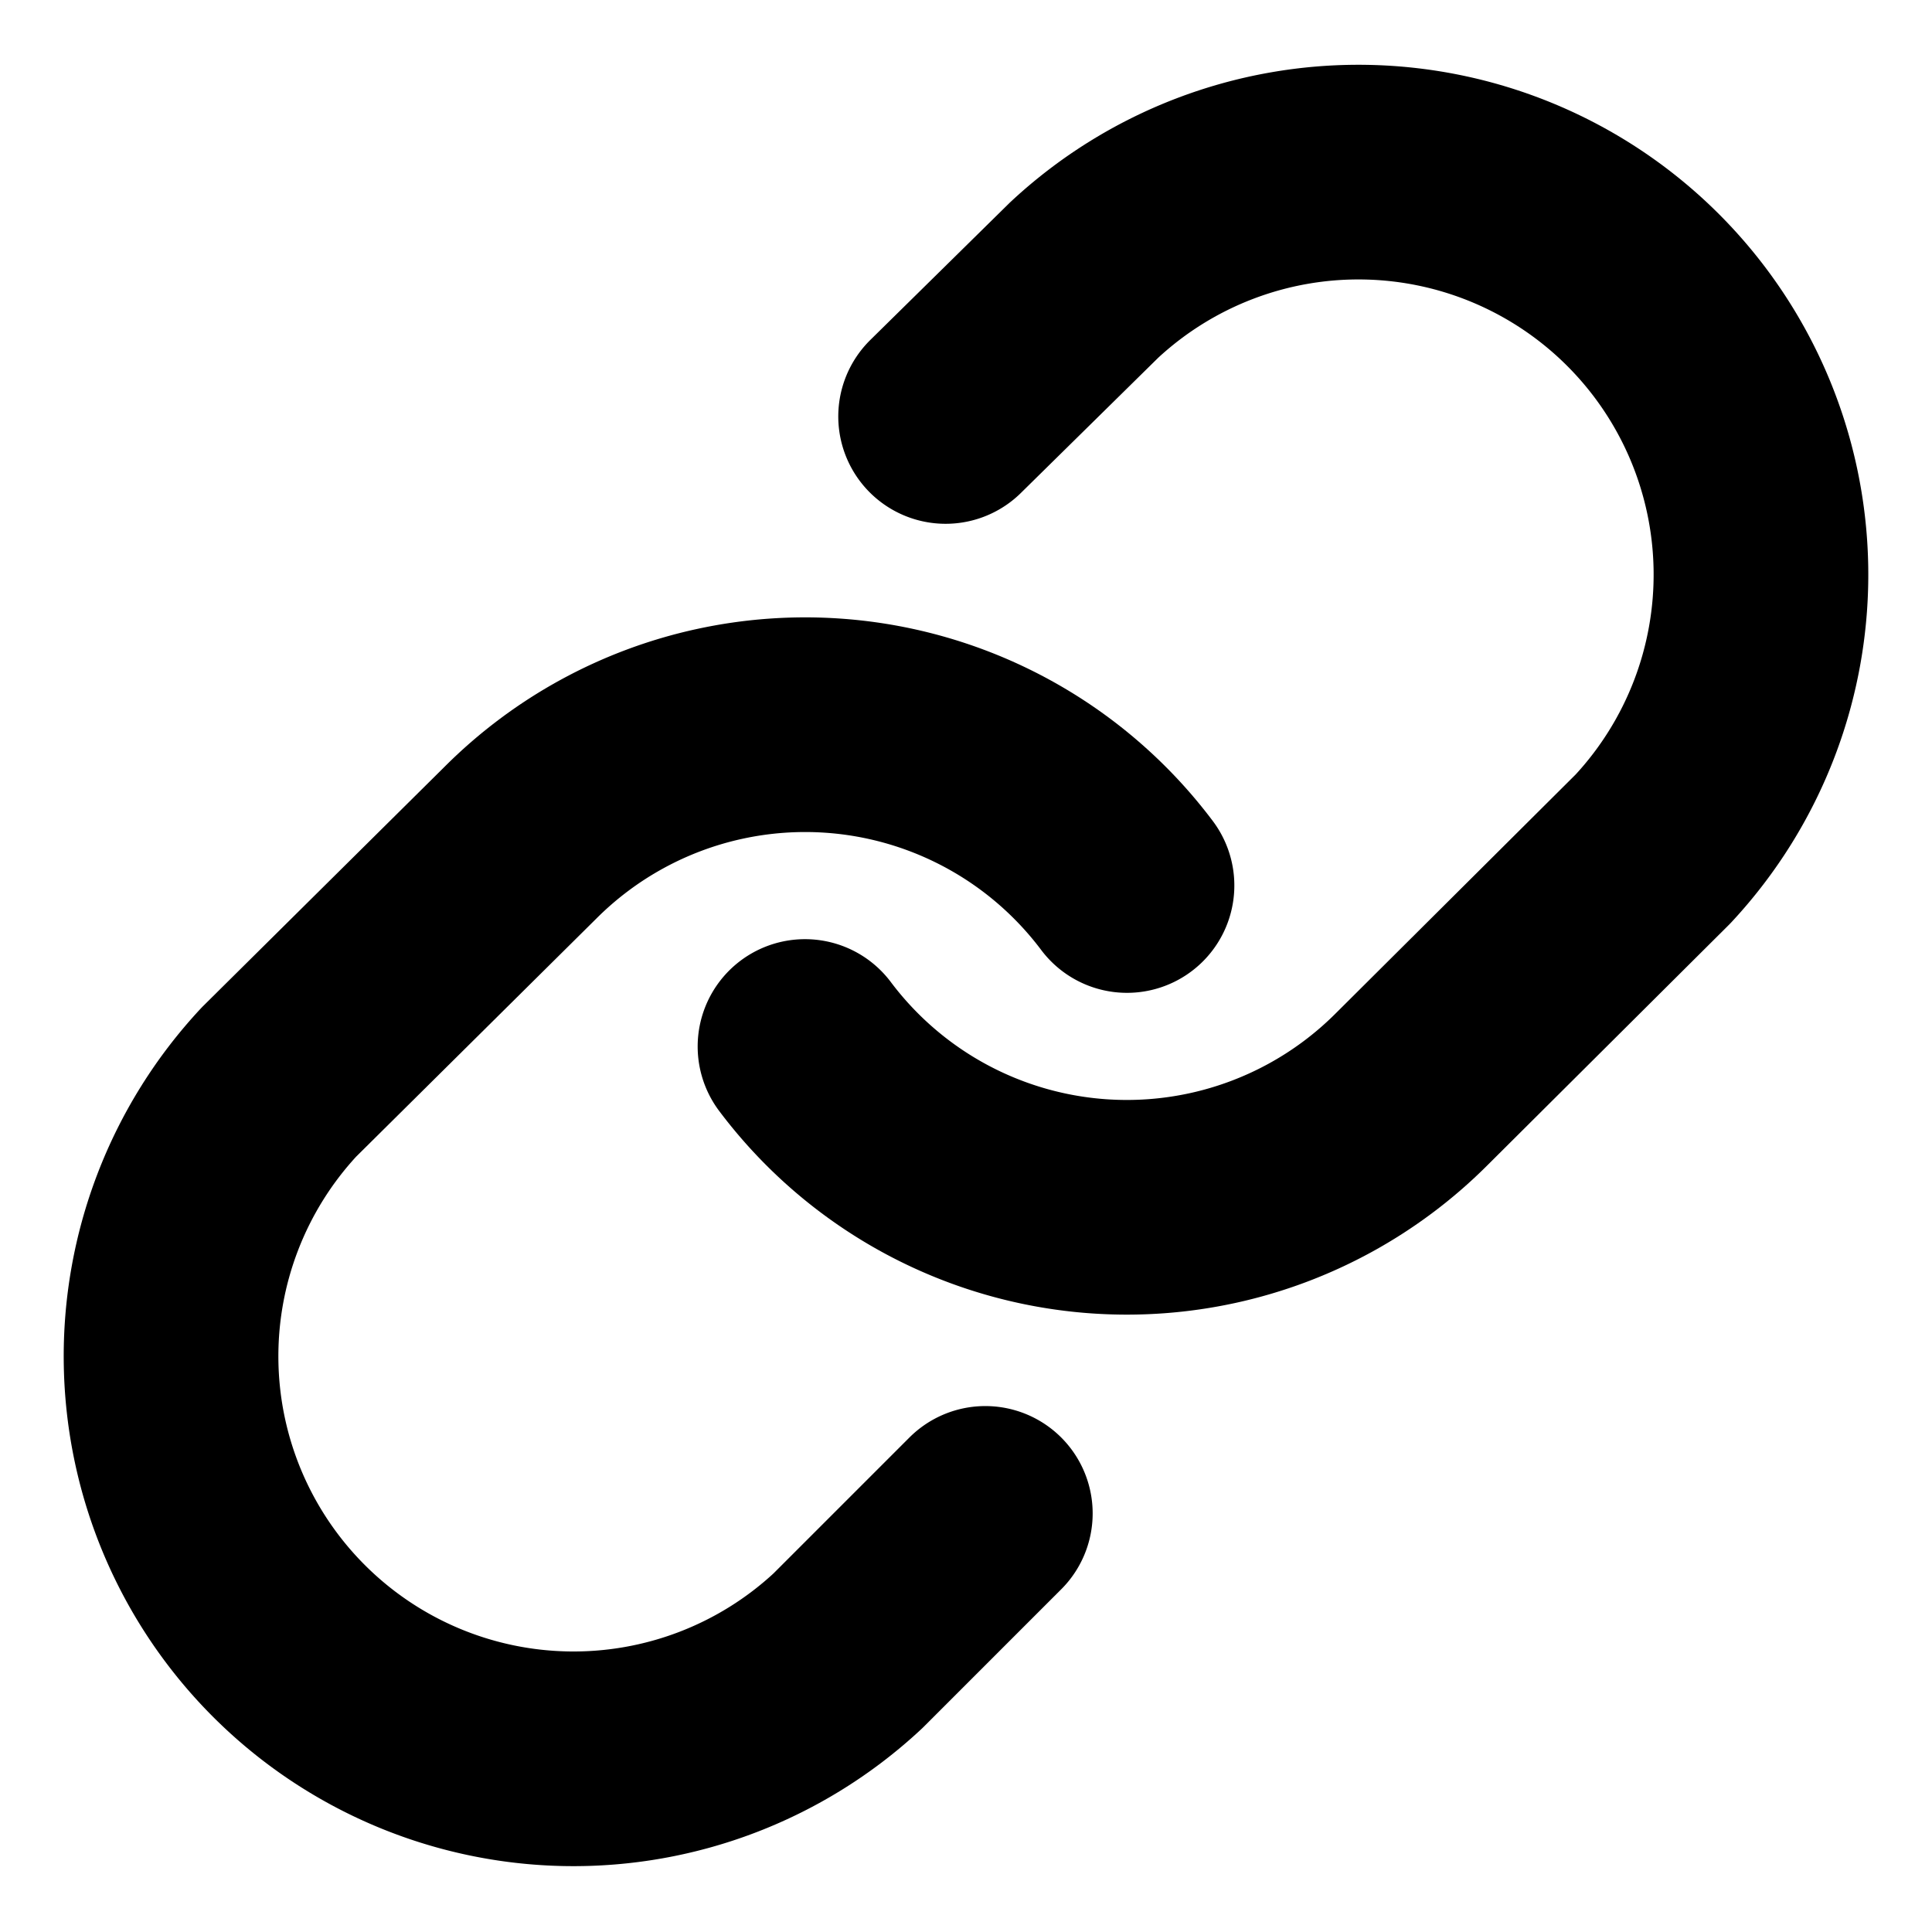 <svg xmlns="http://www.w3.org/2000/svg" width="18" height="18" fill="none"><g stroke="#000" stroke-linecap="round" stroke-linejoin="round" stroke-width="2" clip-path="url(#a)"><path d="M7.5 9.75a3.75 3.75 0 0 0 5.65.4l2.25-2.24a3.75 3.75 0 0 0-5.3-5.3L8.81 3.88"/><path d="M10.5 8.25a3.75 3.75 0 0 0-5.65-.4L2.6 10.08a3.75 3.75 0 0 0 5.3 5.3l1.28-1.28"/></g><defs><clipPath id="a"><path fill="#fff" d="M0 0h18v18H0z"/></clipPath></defs></svg>